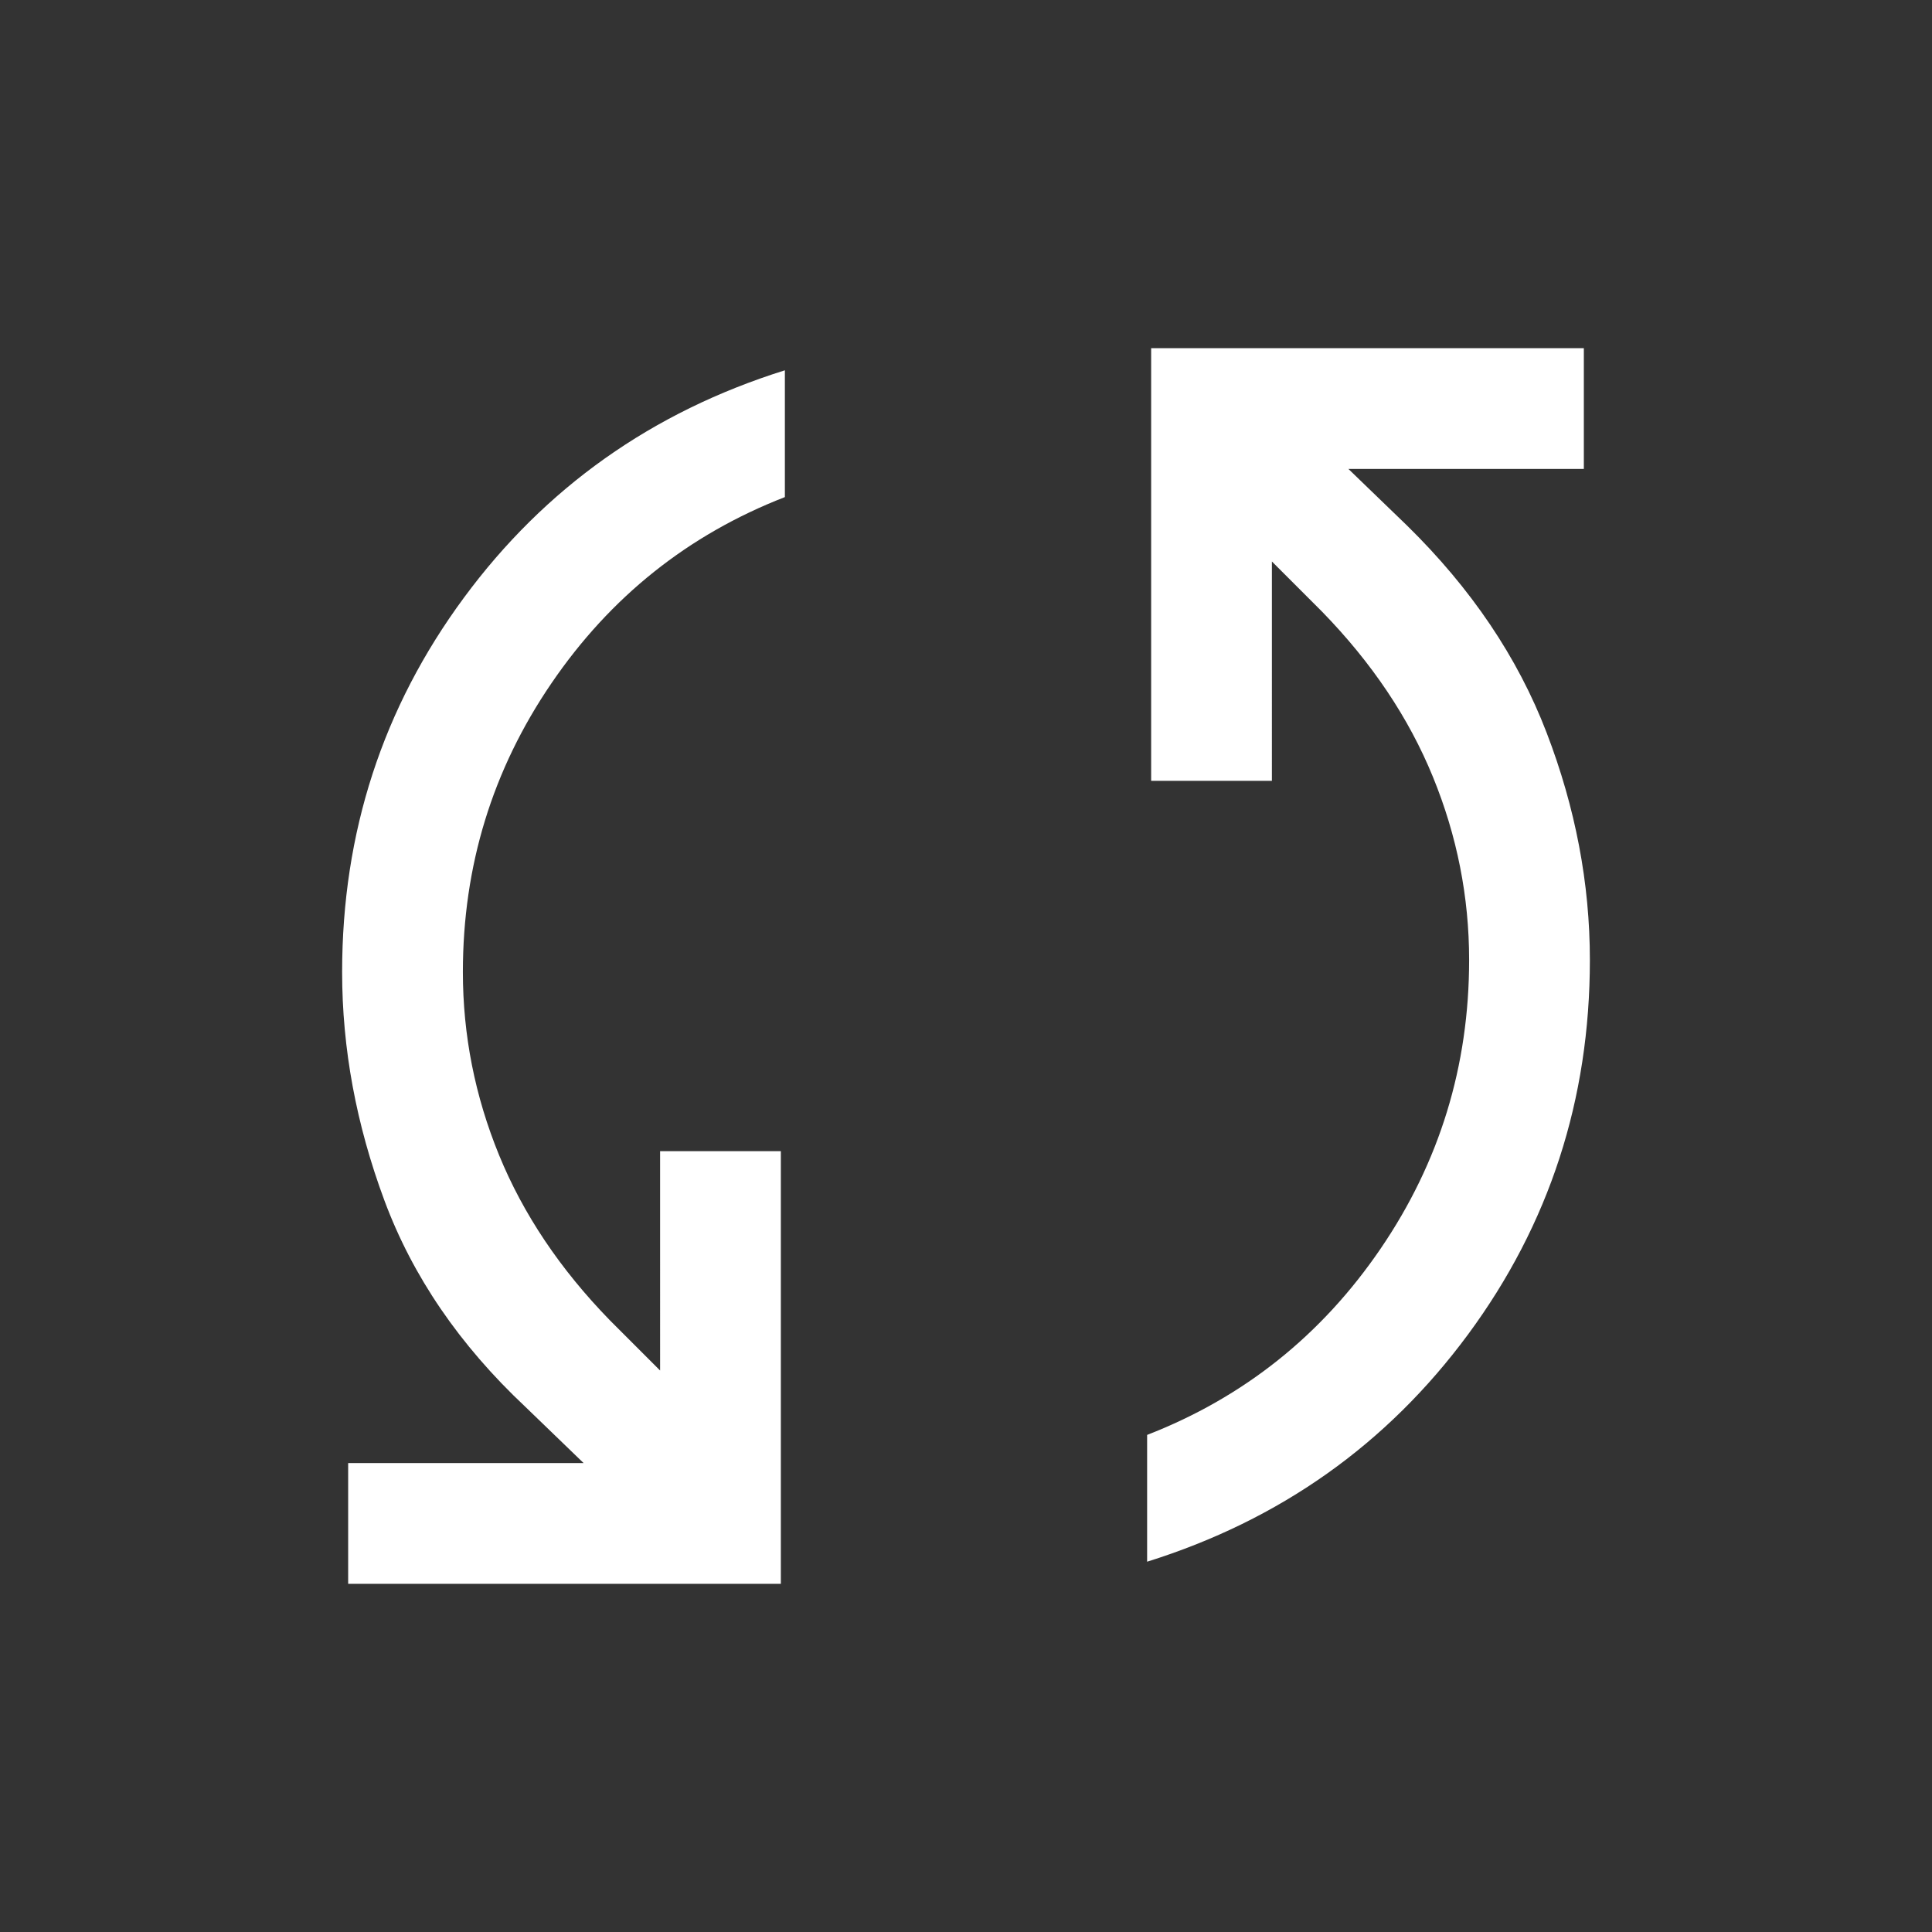 <svg xmlns="http://www.w3.org/2000/svg" fill="#fff" height="24" width="24"><rect width="100%" height="100%" fill="#333333" stroke="none"/><path d="M4.325 19.675v-1.5H7.25l-.725-.7q-1.225-1.15-1.75-2.563-.525-1.412-.525-2.837 0-2.6 1.513-4.65Q7.275 5.375 9.75 4.6v1.575q-1.8.7-2.9 2.313-1.1 1.612-1.1 3.587 0 1.175.45 2.275.45 1.1 1.375 2.05l.625.625V14.3h1.5v5.375Zm9.925-.275v-1.575q1.8-.7 2.9-2.313 1.1-1.612 1.1-3.587 0-1.175-.45-2.275-.45-1.1-1.375-2.05l-.625-.625V9.7h-1.5V4.325h5.375v1.5H16.75l.725.7q1.2 1.175 1.737 2.575.538 1.4.538 2.825 0 2.6-1.512 4.65-1.513 2.05-3.988 2.825Z"/></svg>
